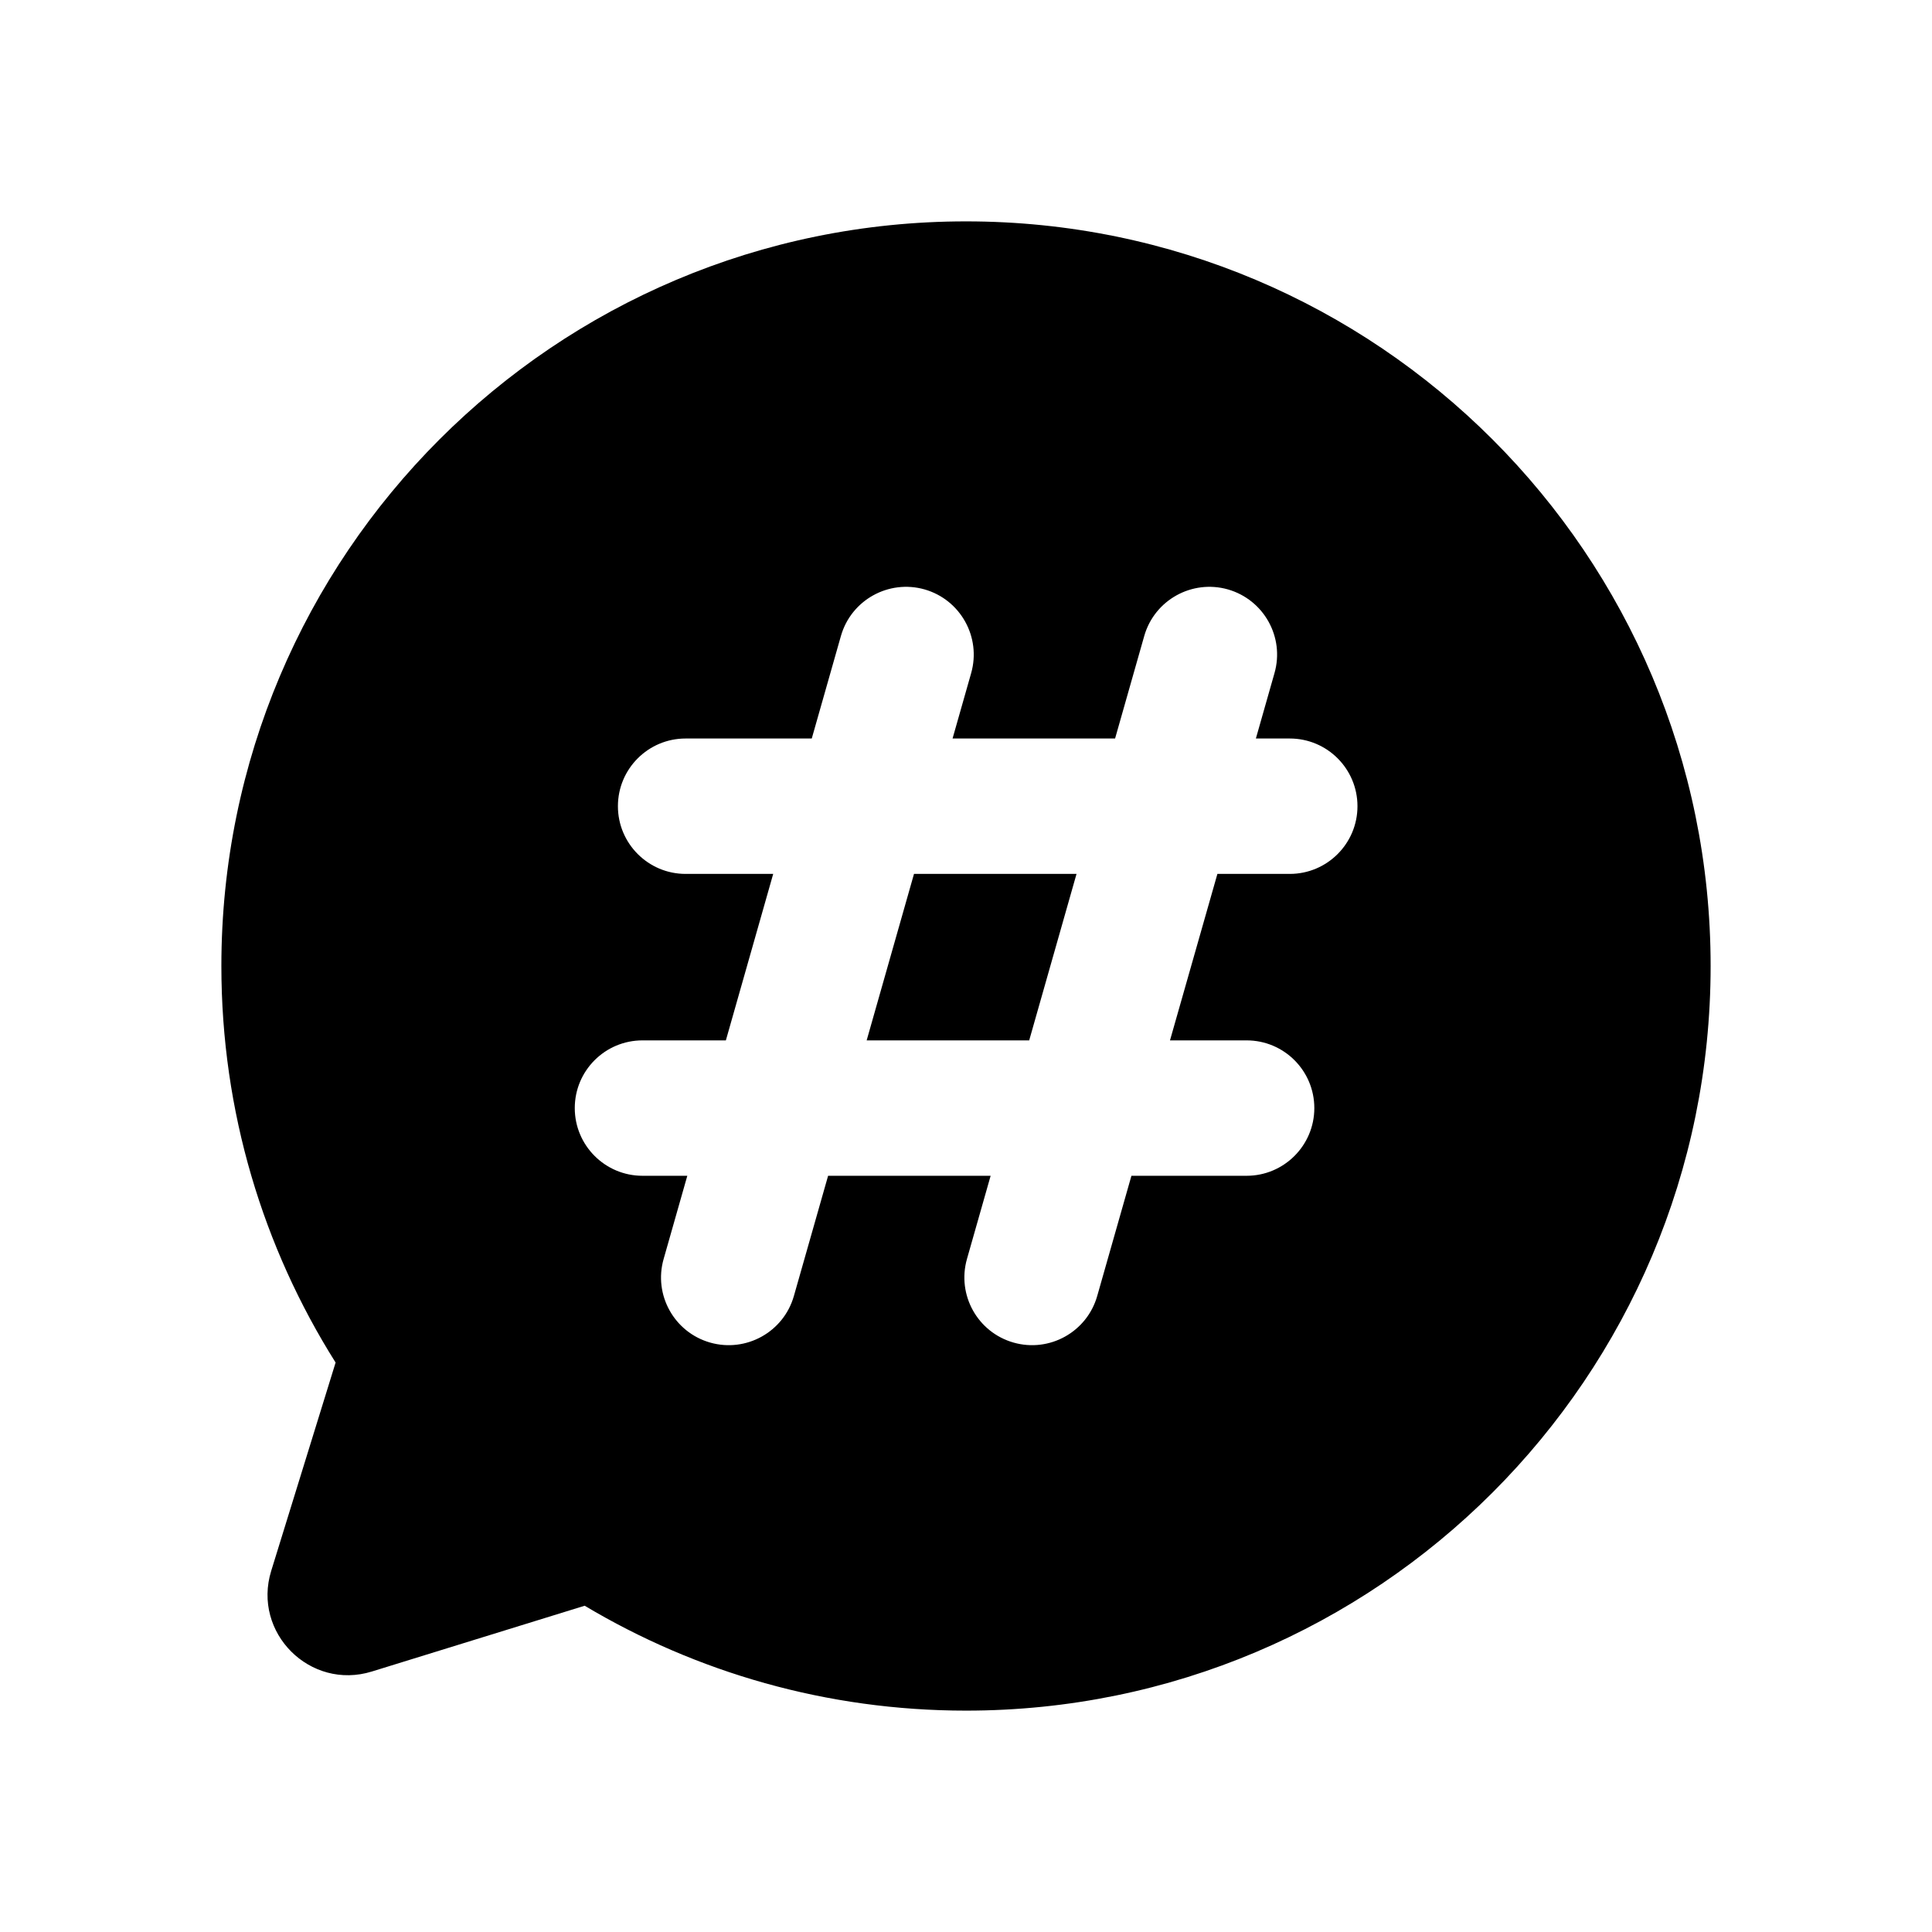 <svg xmlns="http://www.w3.org/2000/svg" width="24" height="24" viewBox="0 0 24 24"><path d="M13.373 10.856L12.785 12.924H10.766L11.354 10.856H13.373Z"/><path fill-rule="evenodd" d="M21.25 12C21.25 6.891 17.109 2.75 12 2.75C6.891 2.75 2.75 6.891 2.75 12C2.75 13.81 3.27 15.499 4.169 16.926L3.369 19.514C3.132 20.282 3.852 21.002 4.62 20.764L7.263 19.947C8.649 20.774 10.27 21.25 12 21.25C17.109 21.25 21.25 17.109 21.25 12ZM11.486 7.322C11.932 7.45 12.191 7.915 12.064 8.362L11.833 9.174H13.852L14.214 7.901C14.341 7.454 14.807 7.195 15.254 7.322C15.7 7.45 15.96 7.915 15.832 8.362L15.601 9.174H16.022C16.486 9.174 16.863 9.55 16.863 10.015C16.863 10.479 16.486 10.856 16.022 10.856H15.123L14.534 12.924H15.486C15.95 12.924 16.327 13.3 16.327 13.765C16.327 14.229 15.95 14.606 15.486 14.606H14.055L13.63 16.099C13.503 16.546 13.037 16.805 12.591 16.678C12.144 16.551 11.885 16.086 12.012 15.639L12.306 14.606H10.287L9.862 16.099C9.735 16.546 9.269 16.805 8.822 16.678C8.376 16.551 8.116 16.086 8.244 15.639L8.538 14.606H7.981C7.517 14.606 7.14 14.229 7.14 13.765C7.14 13.3 7.517 12.924 7.981 12.924H9.017L9.605 10.856H8.517C8.053 10.856 7.676 10.479 7.676 10.015C7.676 9.55 8.053 9.174 8.517 9.174H10.084L10.446 7.901C10.573 7.454 11.039 7.195 11.486 7.322Z" clip-rule="evenodd"/></svg>